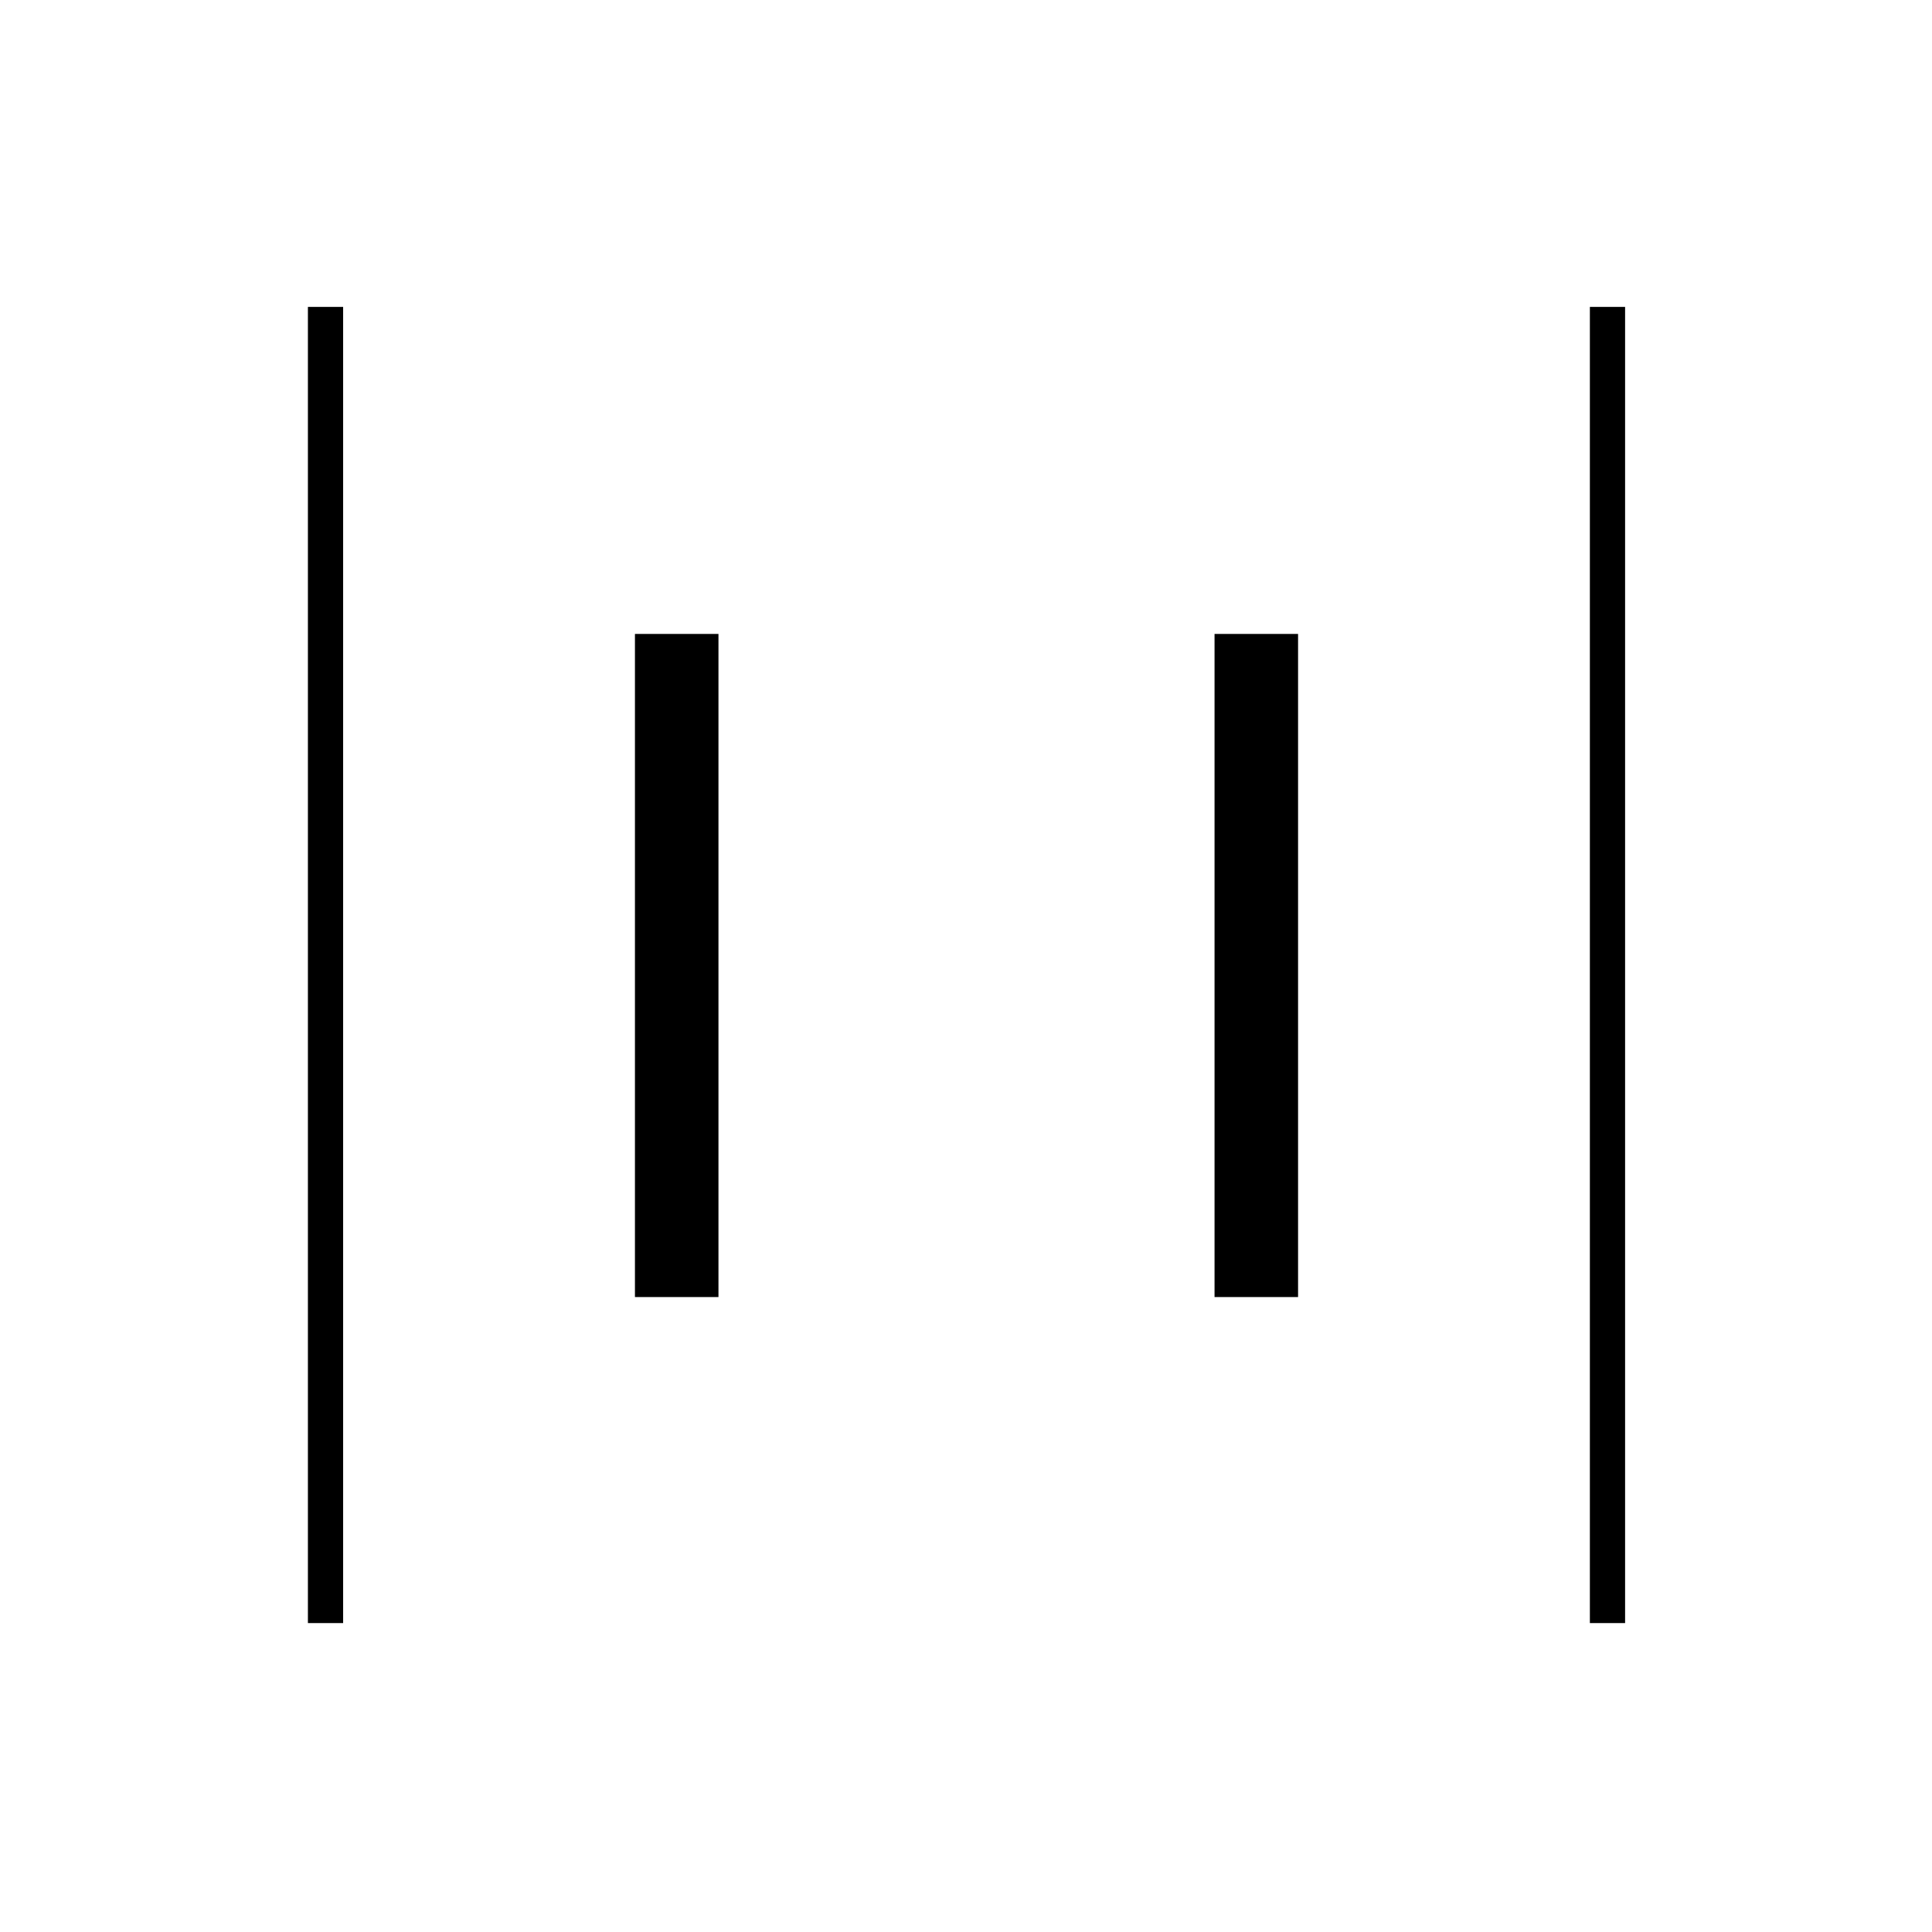 <svg xmlns="http://www.w3.org/2000/svg" height="20" viewBox="0 -960 960 960" width="20"><path d="M790-153.5v-654h17.5v654H790Zm-637 0v-654h17.5v654H153Zm450.5-162V-645H645v329.5h-41.5Zm-288 0V-645H357v329.5h-41.5Z"/></svg>
